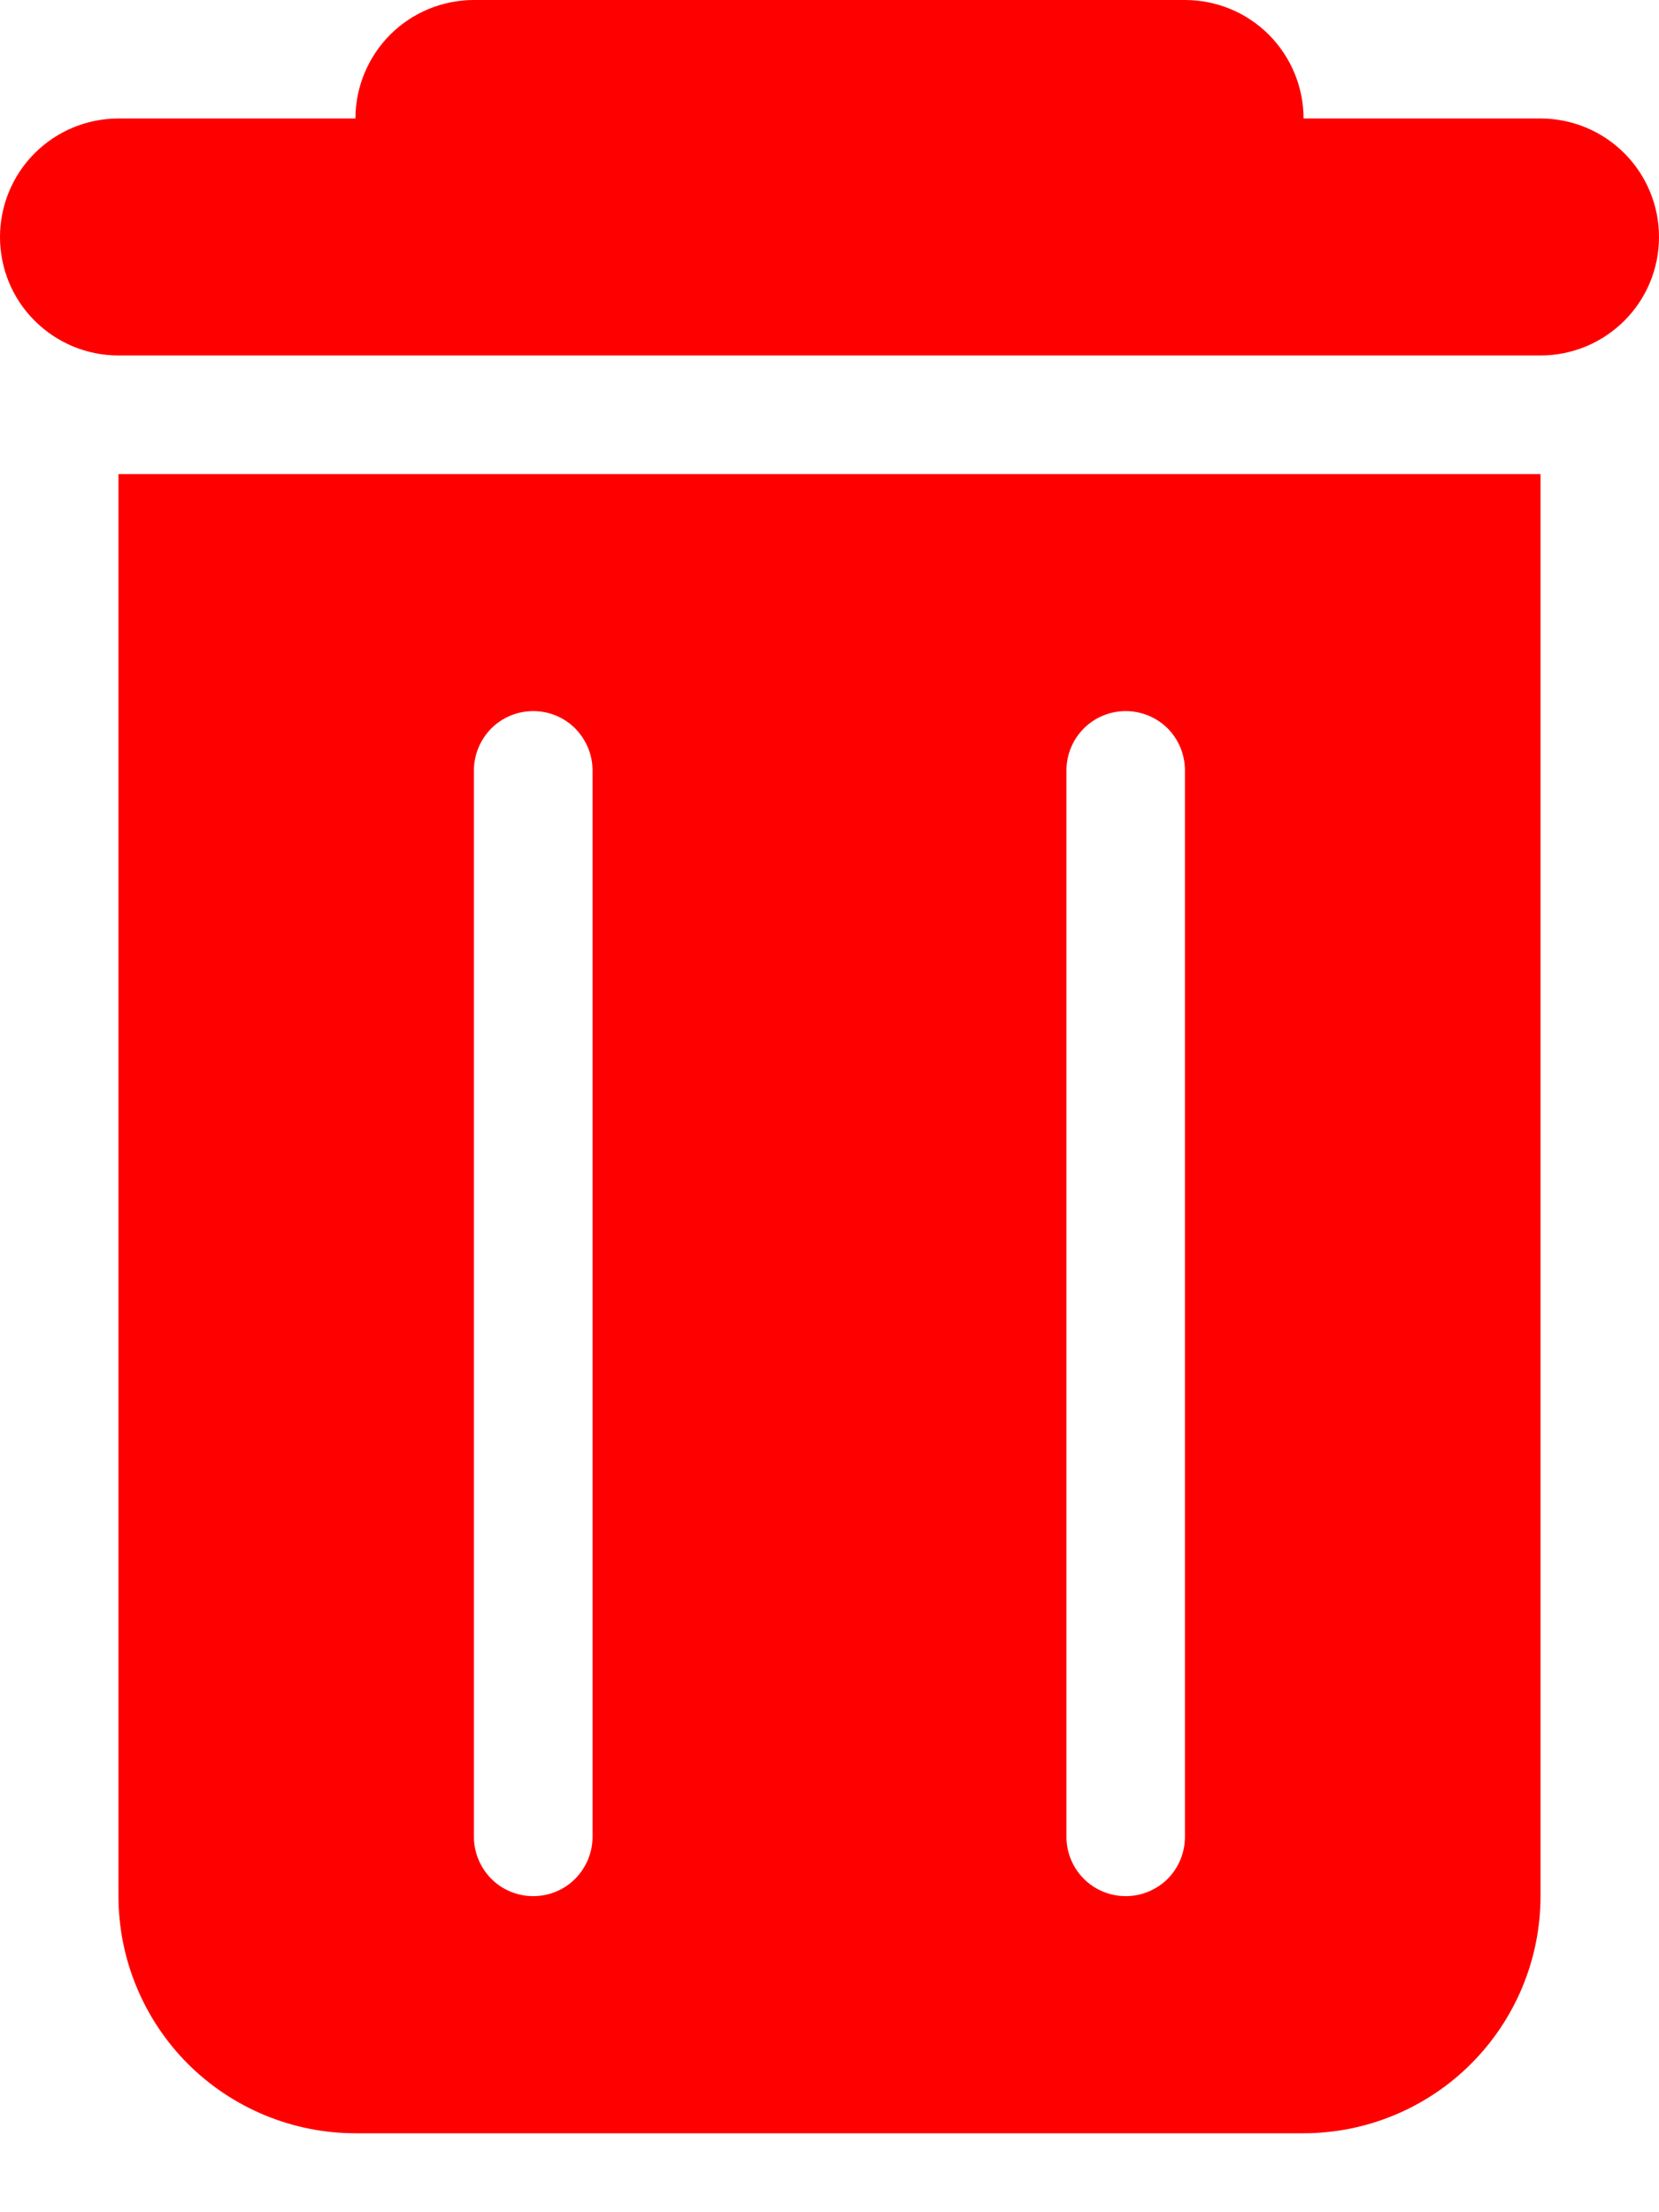 <svg width="12" height="16" viewBox="0 0 12 16" fill="none" xmlns="http://www.w3.org/2000/svg">
<path d="M8.571 0C8.799 0 9.017 0.09 9.178 0.251C9.338 0.412 9.429 0.63 9.429 0.857H11.143C11.37 0.857 11.588 0.947 11.749 1.108C11.91 1.269 12 1.487 12 1.714C12 1.942 11.91 2.16 11.749 2.32C11.588 2.481 11.37 2.571 11.143 2.571H0.857C0.63 2.571 0.412 2.481 0.251 2.32C0.09 2.16 0 1.942 0 1.714C0 1.487 0.09 1.269 0.251 1.108C0.412 0.947 0.63 0.857 0.857 0.857H2.571C2.571 0.63 2.662 0.412 2.822 0.251C2.983 0.09 3.201 0 3.429 0H8.571Z" fill="#FF0000"/>
<path fill-rule="evenodd" clip-rule="evenodd" d="M0.857 3.429H11.143V13.714C11.143 14.169 10.962 14.605 10.64 14.927C10.319 15.248 9.883 15.429 9.428 15.429H2.571C2.117 15.429 1.681 15.248 1.359 14.927C1.038 14.605 0.857 14.169 0.857 13.714V3.429ZM3.857 5.143C3.743 5.143 3.634 5.188 3.554 5.268C3.474 5.349 3.428 5.458 3.428 5.571V13.286C3.428 13.399 3.474 13.508 3.554 13.589C3.634 13.669 3.743 13.714 3.857 13.714C3.971 13.714 4.08 13.669 4.16 13.589C4.24 13.508 4.286 13.399 4.286 13.286V5.571C4.286 5.458 4.24 5.349 4.16 5.268C4.08 5.188 3.971 5.143 3.857 5.143ZM8.143 5.143C8.029 5.143 7.92 5.188 7.84 5.268C7.759 5.349 7.714 5.458 7.714 5.571V13.286C7.714 13.399 7.759 13.508 7.84 13.589C7.92 13.669 8.029 13.714 8.143 13.714C8.256 13.714 8.365 13.669 8.446 13.589C8.526 13.508 8.571 13.399 8.571 13.286V5.571C8.571 5.458 8.526 5.349 8.446 5.268C8.365 5.188 8.256 5.143 8.143 5.143Z" fill="#FF0000"/>
</svg>
